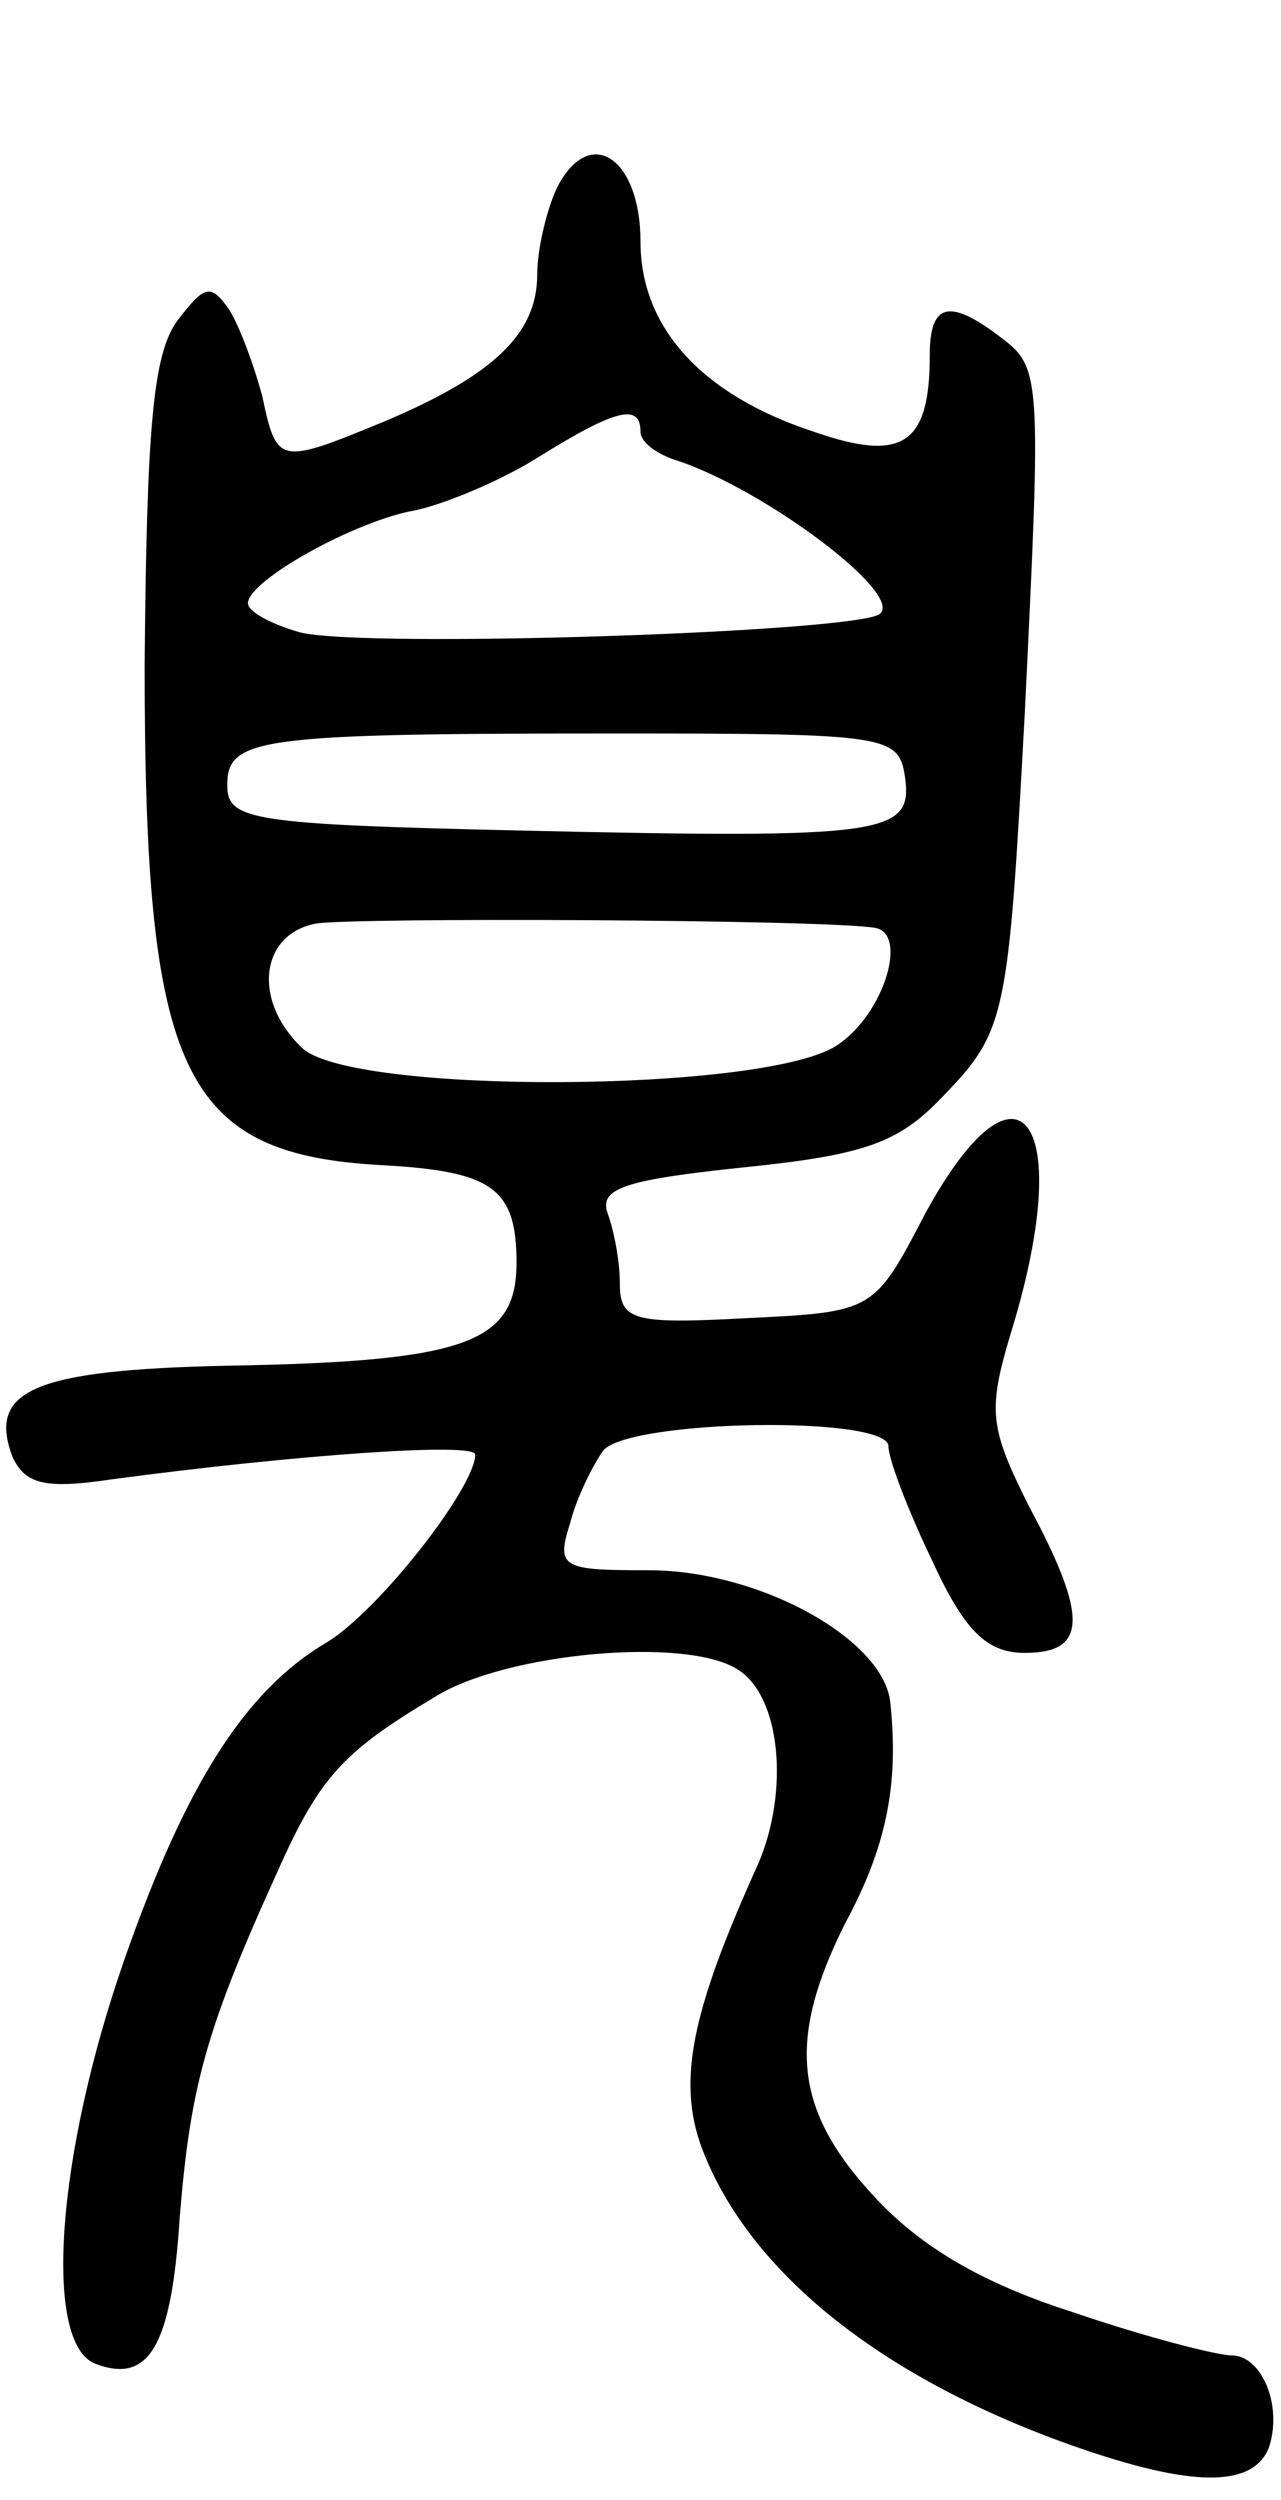 <svg version="1.0" xmlns="http://www.w3.org/2000/svg"
 width="62pt" height="121pt" viewBox="0 0 62 121"
 preserveAspectRatio="xMidYMid meet">
<g transform="translate(0,121) scale(0.1,-0.1)"
fill="#000000" stroke="none">
<path d="M270 1120 c-5 -10 -10 -30 -10 -43 0 -29 -22 -49 -74 -71 -51 -21
-52 -21 -59 12 -4 15 -11 34 -16 42 -9 13 -12 12 -25 -5 -12 -16 -15 -52 -16
-167 0 -198 18 -237 116 -242 52 -3 64 -11 64 -47 0 -39 -24 -48 -140 -50 -94
-2 -116 -12 -104 -44 6 -13 15 -16 48 -11 90 12 176 18 176 12 0 -16 -47 -76
-72 -91 -39 -23 -68 -68 -98 -154 -33 -95 -39 -185 -14 -195 26 -10 37 8 41
71 5 61 12 89 45 162 22 50 32 62 79 90 34 21 121 29 146 13 21 -13 25 -59 10
-94 -33 -73 -40 -107 -26 -141 24 -59 88 -109 179 -141 57 -20 86 -20 94 -1 7
20 -3 45 -18 45 -7 0 -42 9 -77 21 -44 14 -74 32 -96 56 -39 42 -42 76 -14
132 20 37 26 67 22 106 -2 31 -63 65 -117 65 -42 0 -45 1 -38 23 3 12 11 28
16 35 13 15 138 17 138 2 0 -6 9 -30 21 -55 16 -35 27 -45 45 -45 30 0 31 17
2 71 -19 38 -20 46 -9 83 32 103 5 143 -41 59 -25 -48 -25 -48 -87 -51 -55 -3
-61 -1 -61 17 0 11 -3 26 -6 34 -4 12 9 16 66 22 59 6 75 12 96 34 31 32 32
38 40 186 8 164 8 167 -12 182 -25 19 -34 16 -34 -9 0 -43 -13 -52 -56 -37
-55 18 -84 51 -84 92 0 40 -24 57 -40 27z m40 -119 c0 -5 8 -11 18 -14 42 -14
109 -64 98 -74 -9 -9 -251 -17 -281 -9 -14 4 -25 10 -25 14 0 11 52 40 81 45
14 3 41 14 60 26 37 23 49 26 49 12z m128 -167 c4 -28 -9 -30 -185 -26 -132 3
-143 5 -143 22 0 23 15 25 190 25 130 0 135 -1 138 -21z m-15 -73 c17 -2 5
-42 -18 -57 -35 -23 -236 -24 -259 -1 -24 23 -20 55 7 60 18 3 244 2 270 -2z"/>
</g>
</svg>
